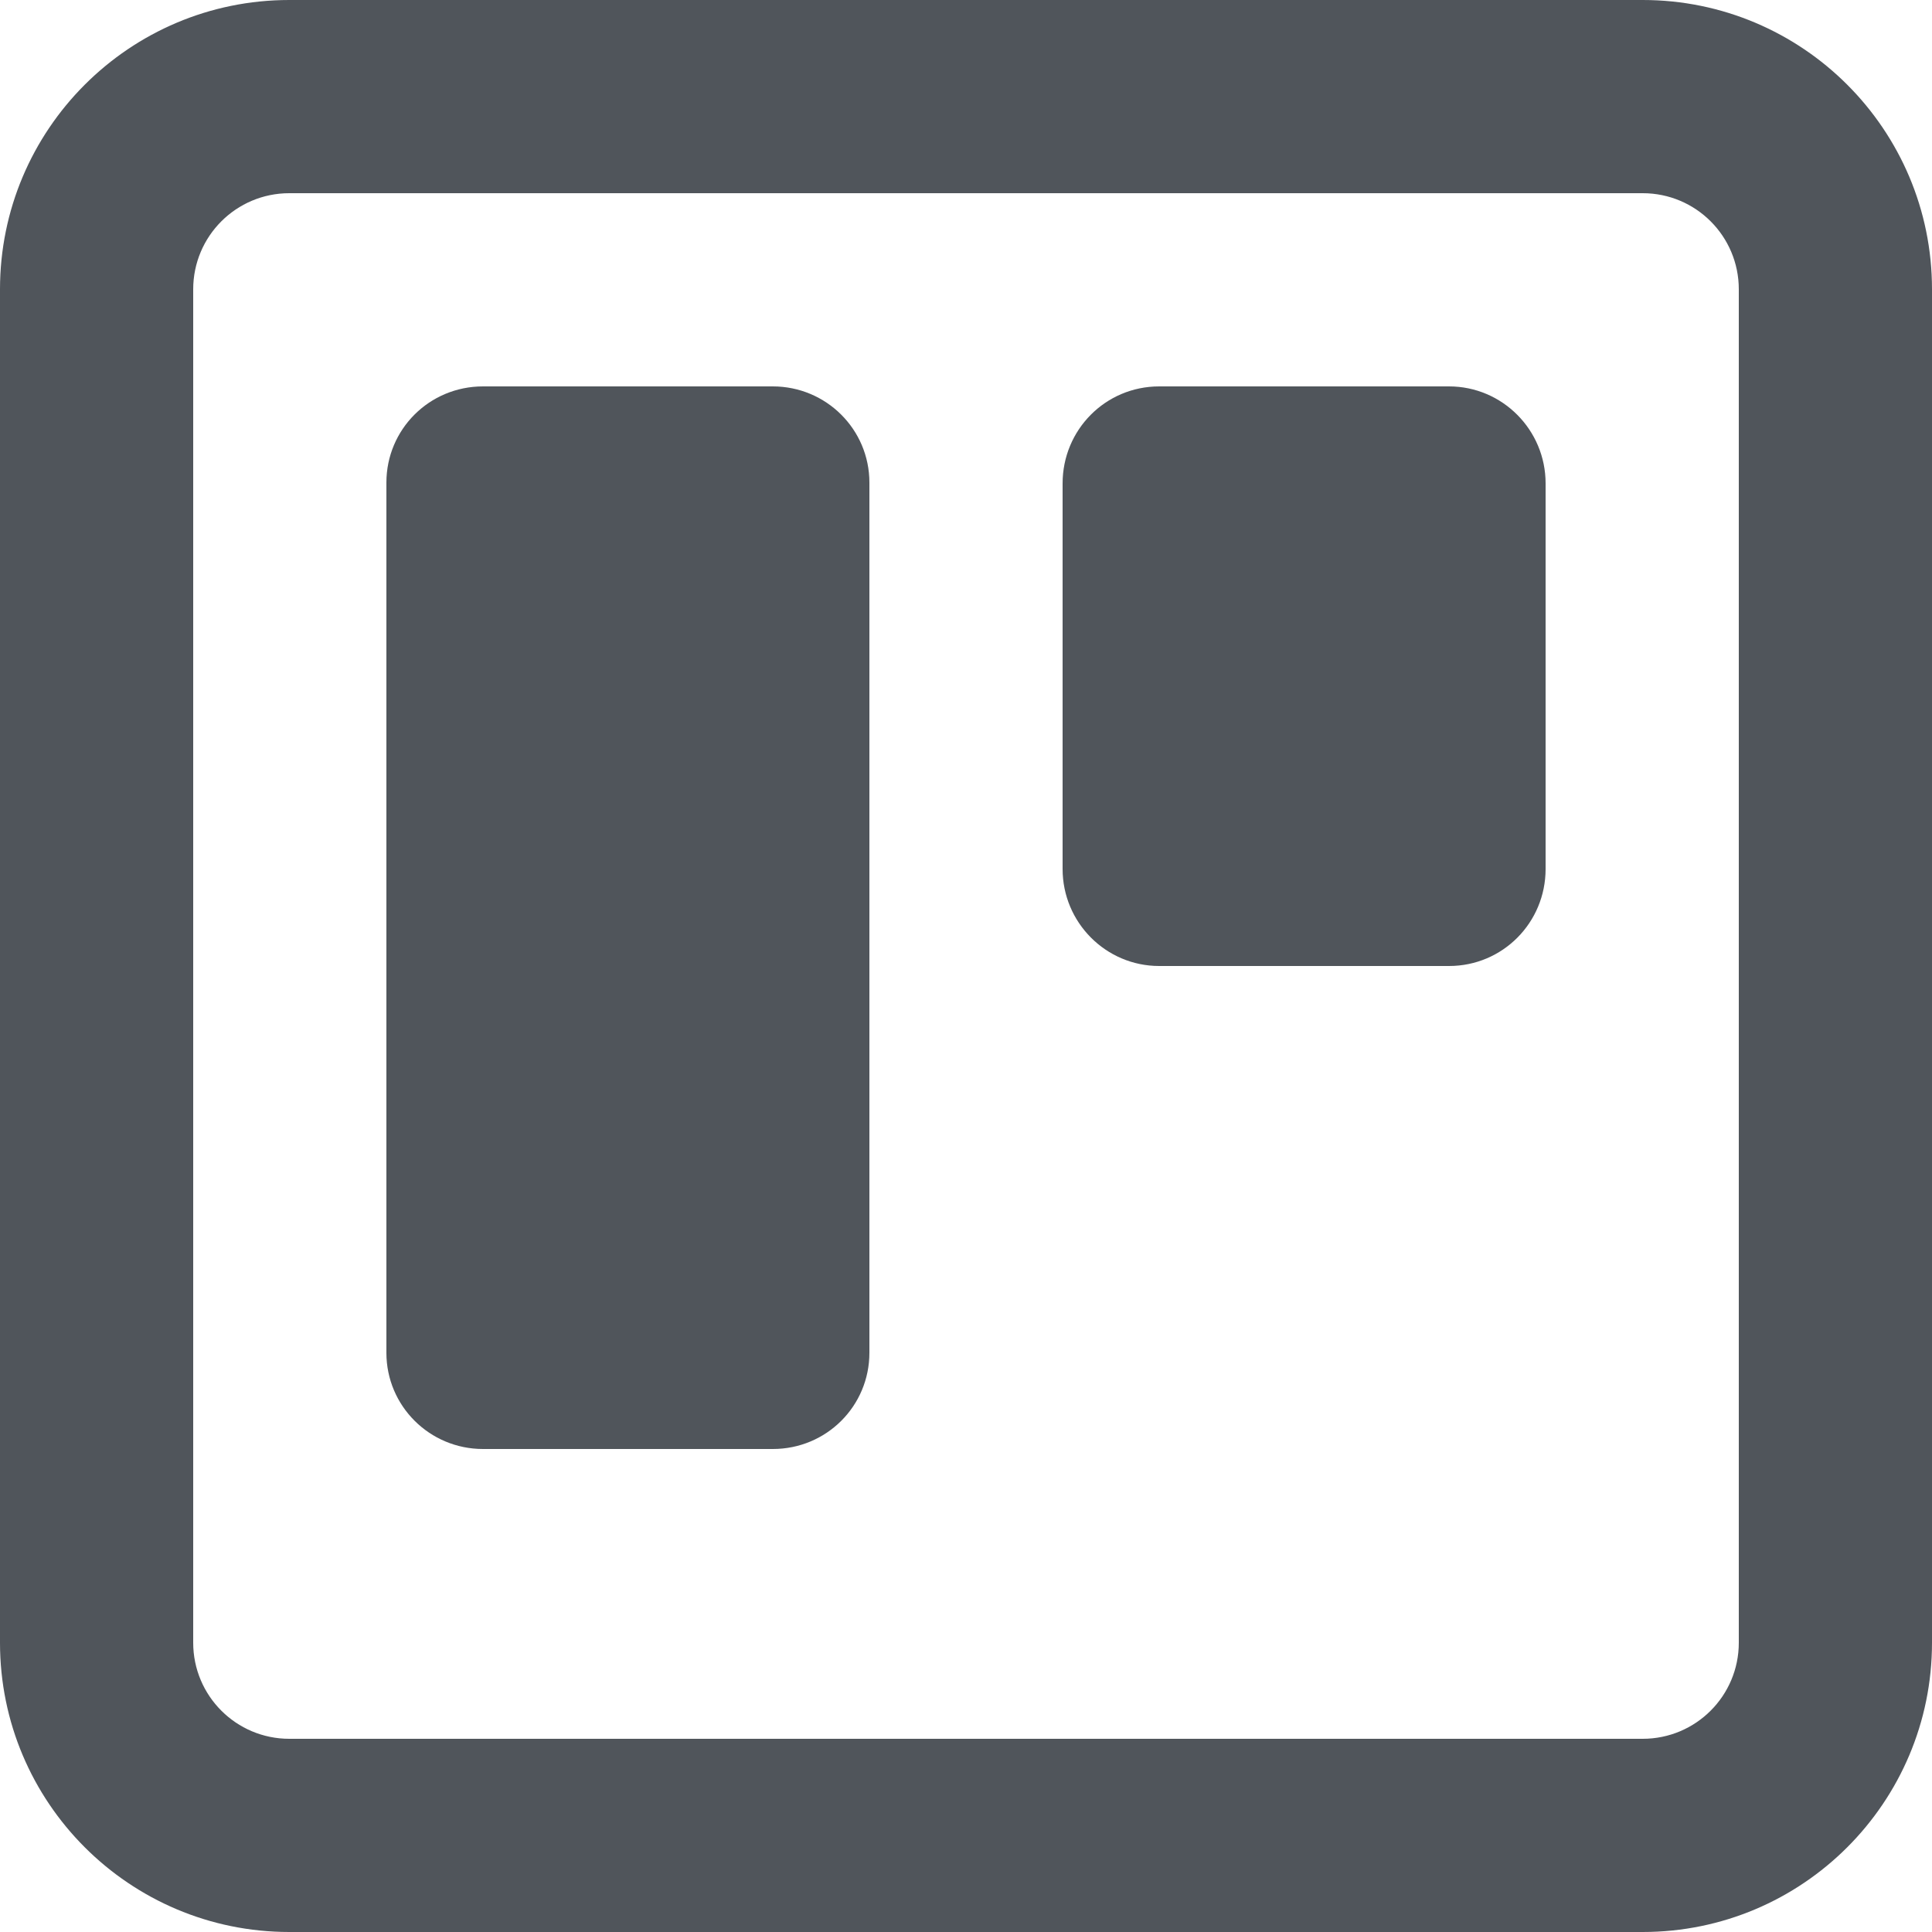 <svg width="24" height="24" viewBox="0 0 24 24" fill="none" xmlns="http://www.w3.org/2000/svg">
<path fill-rule="evenodd" clip-rule="evenodd" d="M0 3.594V20.406C0 22.391 1.609 24 3.594 24H20.406C22.391 24 24 22.391 24 20.406V3.594C24 1.609 22.391 0 20.406 0H3.594C1.609 0 0 1.609 0 3.594ZM2.4 3.594C2.4 2.934 2.934 2.4 3.594 2.4H20.406C21.066 2.4 21.6 2.934 21.6 3.594V20.406C21.6 21.066 21.066 21.6 20.406 21.6H3.594C2.934 21.6 2.4 21.066 2.4 20.406V3.594ZM4.8 5.995C4.8 5.335 5.332 4.8 6 4.8H9.6C10.263 4.8 10.8 5.334 10.8 5.995V16.805C10.8 17.465 10.268 18 9.6 18H6C5.337 18 4.8 17.466 4.8 16.805V5.995ZM14.4 4.8C13.732 4.8 13.2 5.34 13.2 6.005V10.795C13.2 11.459 13.737 12 14.4 12H18C18.668 12 19.2 11.46 19.2 10.795V6.005C19.2 5.341 18.663 4.8 18 4.8H14.4Z" fill="#50555B"/>
</svg>
